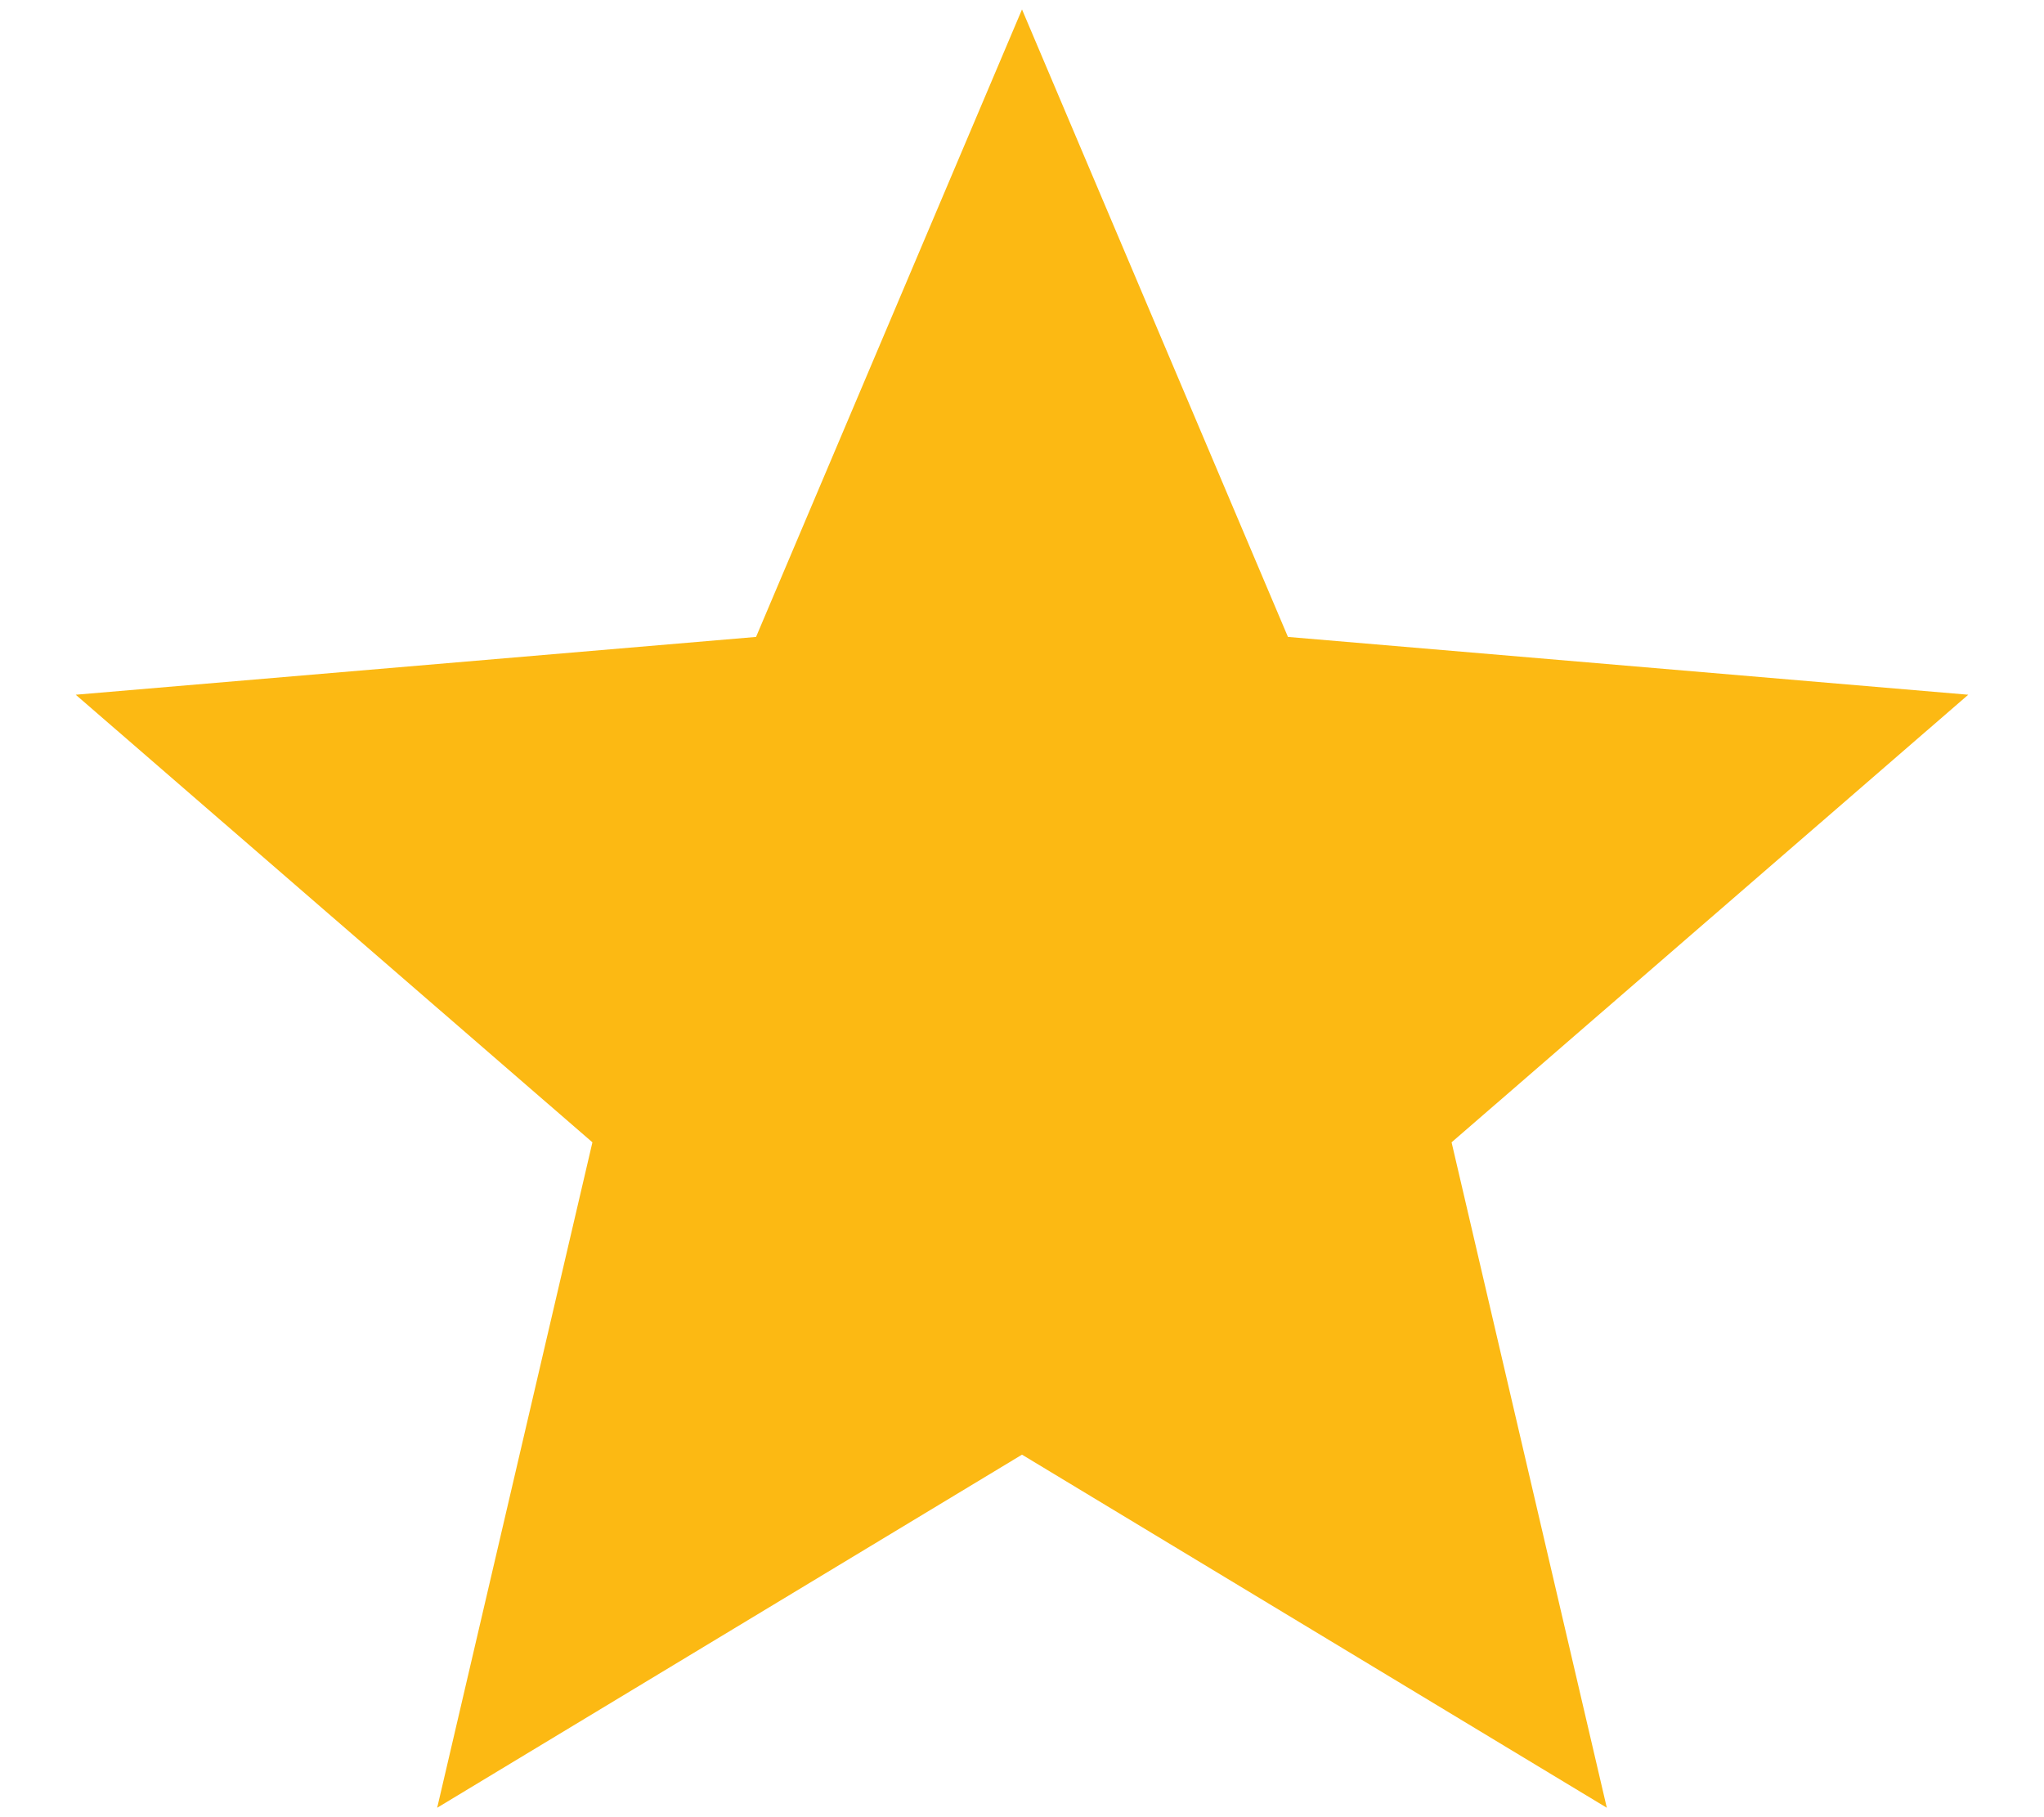<svg width="18" height="16" viewBox="0 0 18 16" fill="none" xmlns="http://www.w3.org/2000/svg">
<path d="M9 12.808L14.15 15.917L12.783 10.058L17.333 6.117L11.342 5.608L9 0.083L6.658 5.608L0.667 6.117L5.217 10.058L3.85 15.917L9 12.808Z" fill="#FCB913"/>
</svg>

